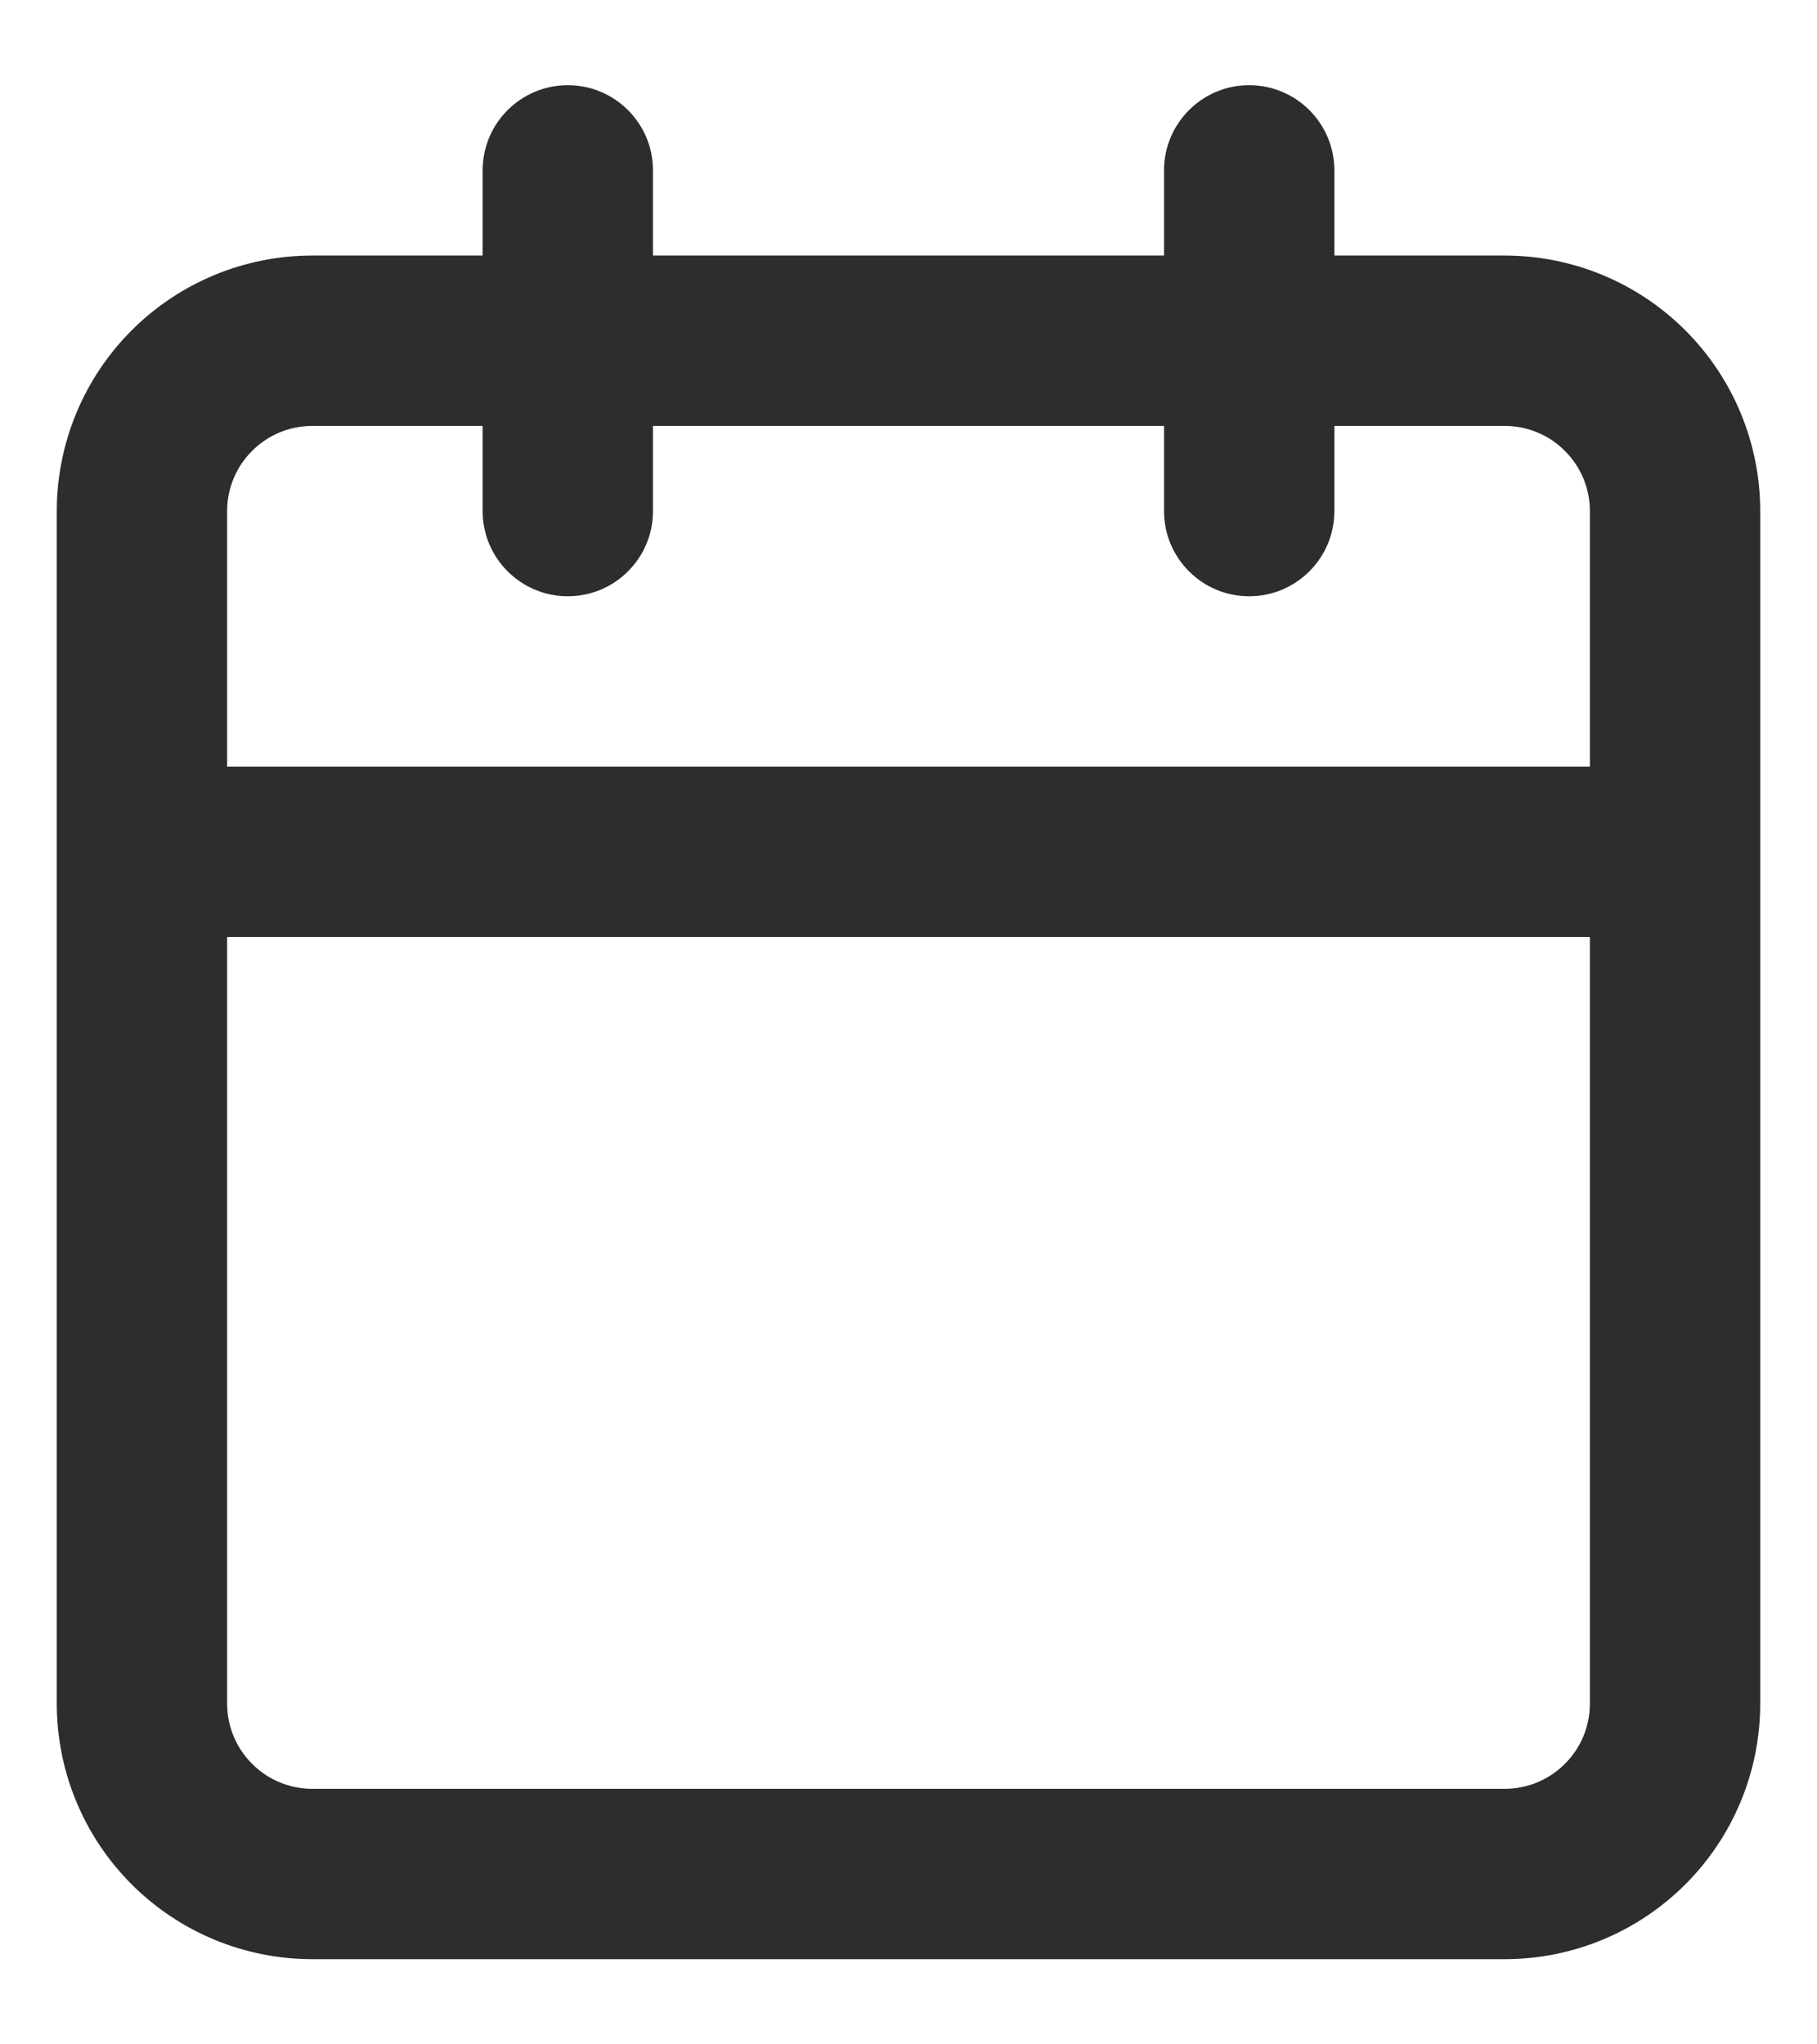 <svg width="16" height="18" viewBox="0 0 16 18" fill="none" xmlns="http://www.w3.org/2000/svg">
<path fill-rule="evenodd" clip-rule="evenodd" d="M5 0.75C5.414 0.75 5.75 1.086 5.75 1.5V2.25H10.25V1.5C10.25 1.086 10.586 0.75 11 0.75C11.414 0.75 11.75 1.086 11.75 1.5V2.25H13.25C13.847 2.25 14.419 2.487 14.841 2.909C15.263 3.331 15.5 3.903 15.5 4.5V15C15.5 15.597 15.263 16.169 14.841 16.591C14.419 17.013 13.847 17.25 13.25 17.25H2.75C2.153 17.25 1.581 17.013 1.159 16.591C0.737 16.169 0.5 15.597 0.5 15V4.5C0.5 3.903 0.737 3.331 1.159 2.909C1.581 2.487 2.153 2.25 2.75 2.25H4.25V1.5C4.25 1.086 4.586 0.75 5 0.75ZM4.25 3.75H2.75C2.551 3.75 2.36 3.829 2.22 3.97C2.079 4.11 2 4.301 2 4.5V6.75H14V4.5C14 4.301 13.921 4.11 13.78 3.97C13.64 3.829 13.449 3.75 13.25 3.75H11.75V4.5C11.75 4.914 11.414 5.25 11 5.25C10.586 5.25 10.25 4.914 10.25 4.5V3.75H5.75V4.5C5.75 4.914 5.414 5.25 5 5.25C4.586 5.25 4.25 4.914 4.25 4.5V3.75ZM14 8.25H2V15C2 15.199 2.079 15.39 2.22 15.53C2.36 15.671 2.551 15.75 2.75 15.75H13.25C13.449 15.75 13.64 15.671 13.78 15.53C13.921 15.39 14 15.199 14 15V8.25Z" fill="#2C2D2E"/>
</svg>
